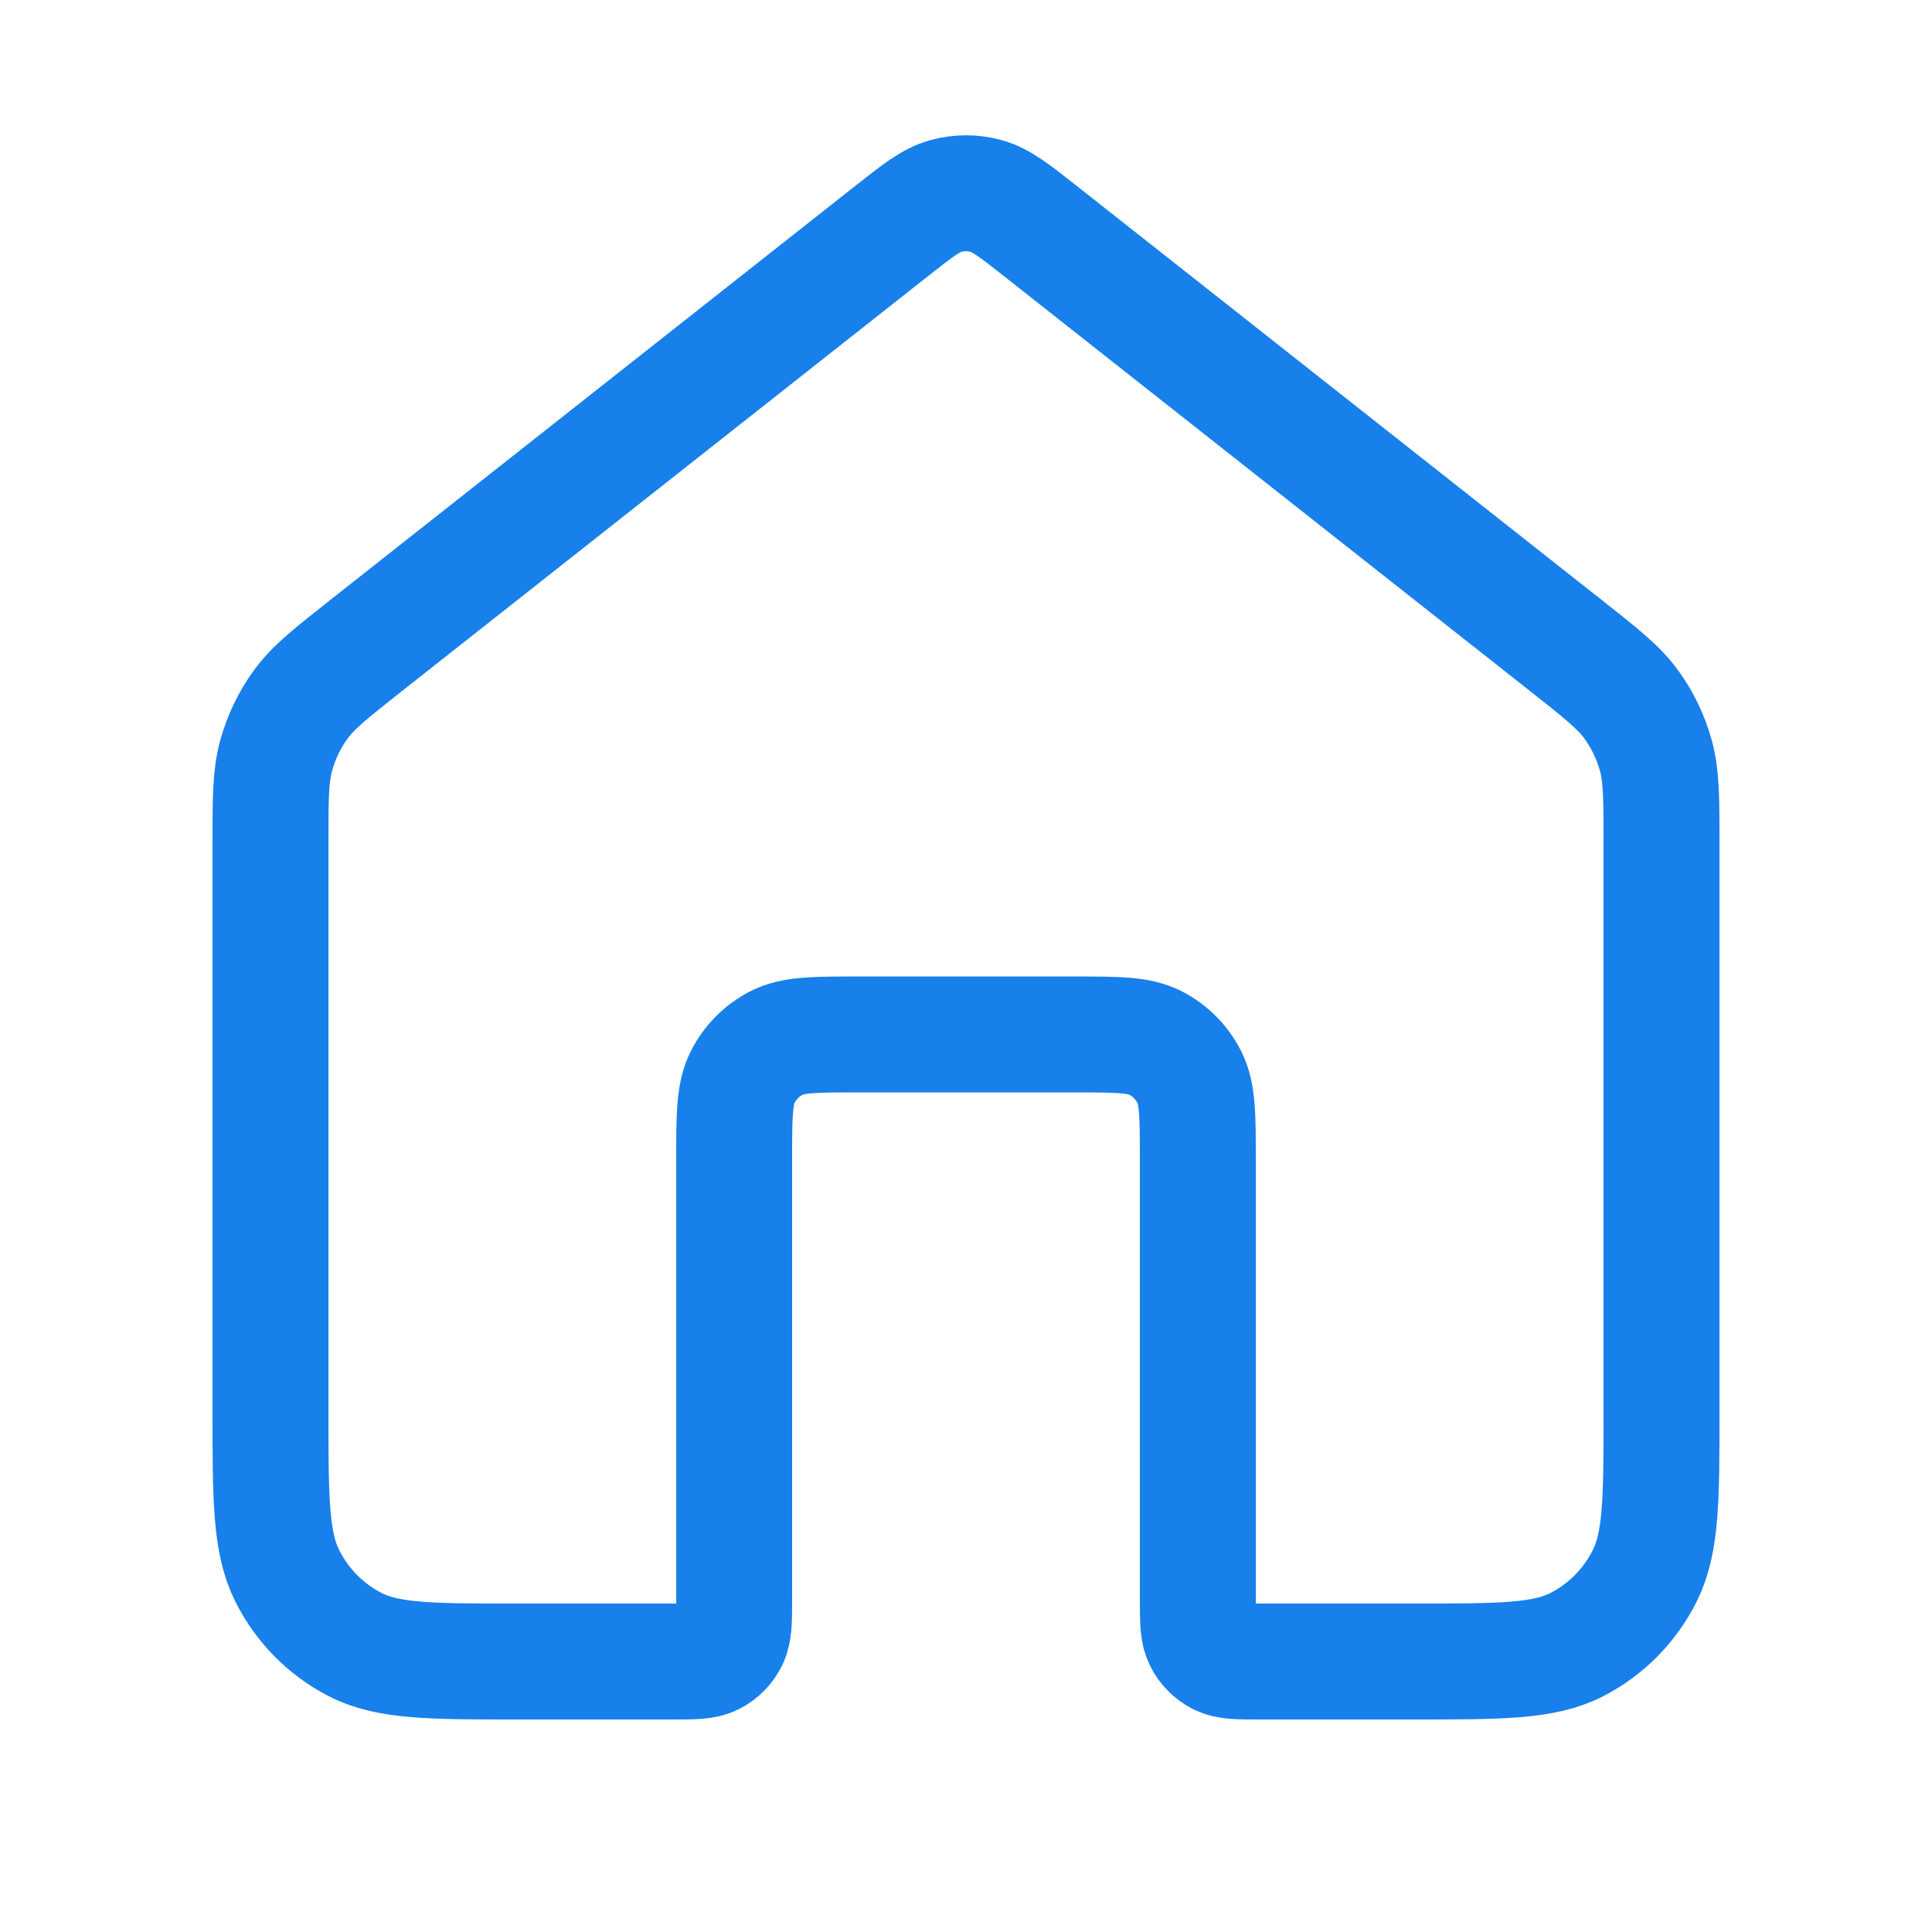<svg width="25" height="24" viewBox="0 0 25 24" fill="none" xmlns="http://www.w3.org/2000/svg" tint="#1780EA" style="width:24px;height:24px" type="home-navbar" dark="#1780EA" light="#1780EA"><path d="M13.482 2.505C13.131 2.228 12.955 2.089 12.761 2.036C12.59 1.989 12.41 1.989 12.239 2.036C12.045 2.089 11.869 2.228 11.518 2.505L4.735 7.855C4.282 8.213 4.055 8.391 3.892 8.615C3.747 8.814 3.64 9.037 3.574 9.275C3.5 9.543 3.5 9.834 3.5 10.417V17.755C3.5 18.891 3.5 19.459 3.718 19.893C3.91 20.275 4.216 20.585 4.592 20.779C5.02 21 5.58 21 6.7 21H8.7C8.98 21 9.12 21 9.227 20.945C9.321 20.897 9.398 20.819 9.445 20.724C9.5 20.615 9.5 20.473 9.5 20.189V14.509C9.5 13.941 9.5 13.657 9.609 13.44C9.705 13.249 9.858 13.094 10.046 12.997C10.26 12.886 10.54 12.886 11.1 12.886H13.9C14.46 12.886 14.74 12.886 14.954 12.997C15.142 13.094 15.295 13.249 15.391 13.44C15.5 13.657 15.5 13.941 15.5 14.509V20.189C15.5 20.473 15.5 20.615 15.555 20.724C15.602 20.819 15.679 20.897 15.773 20.945C15.88 21 16.02 21 16.3 21H18.3C19.42 21 19.98 21 20.408 20.779C20.784 20.585 21.09 20.275 21.282 19.893C21.5 19.459 21.5 18.891 21.5 17.755V10.417C21.5 9.834 21.5 9.543 21.426 9.275C21.36 9.037 21.253 8.814 21.108 8.615C20.945 8.391 20.718 8.213 20.265 7.855L13.482 2.505Z" stroke="#1780EA" stroke-width="1.5" stroke-linecap="round" stroke-linejoin="round"></path></svg>
